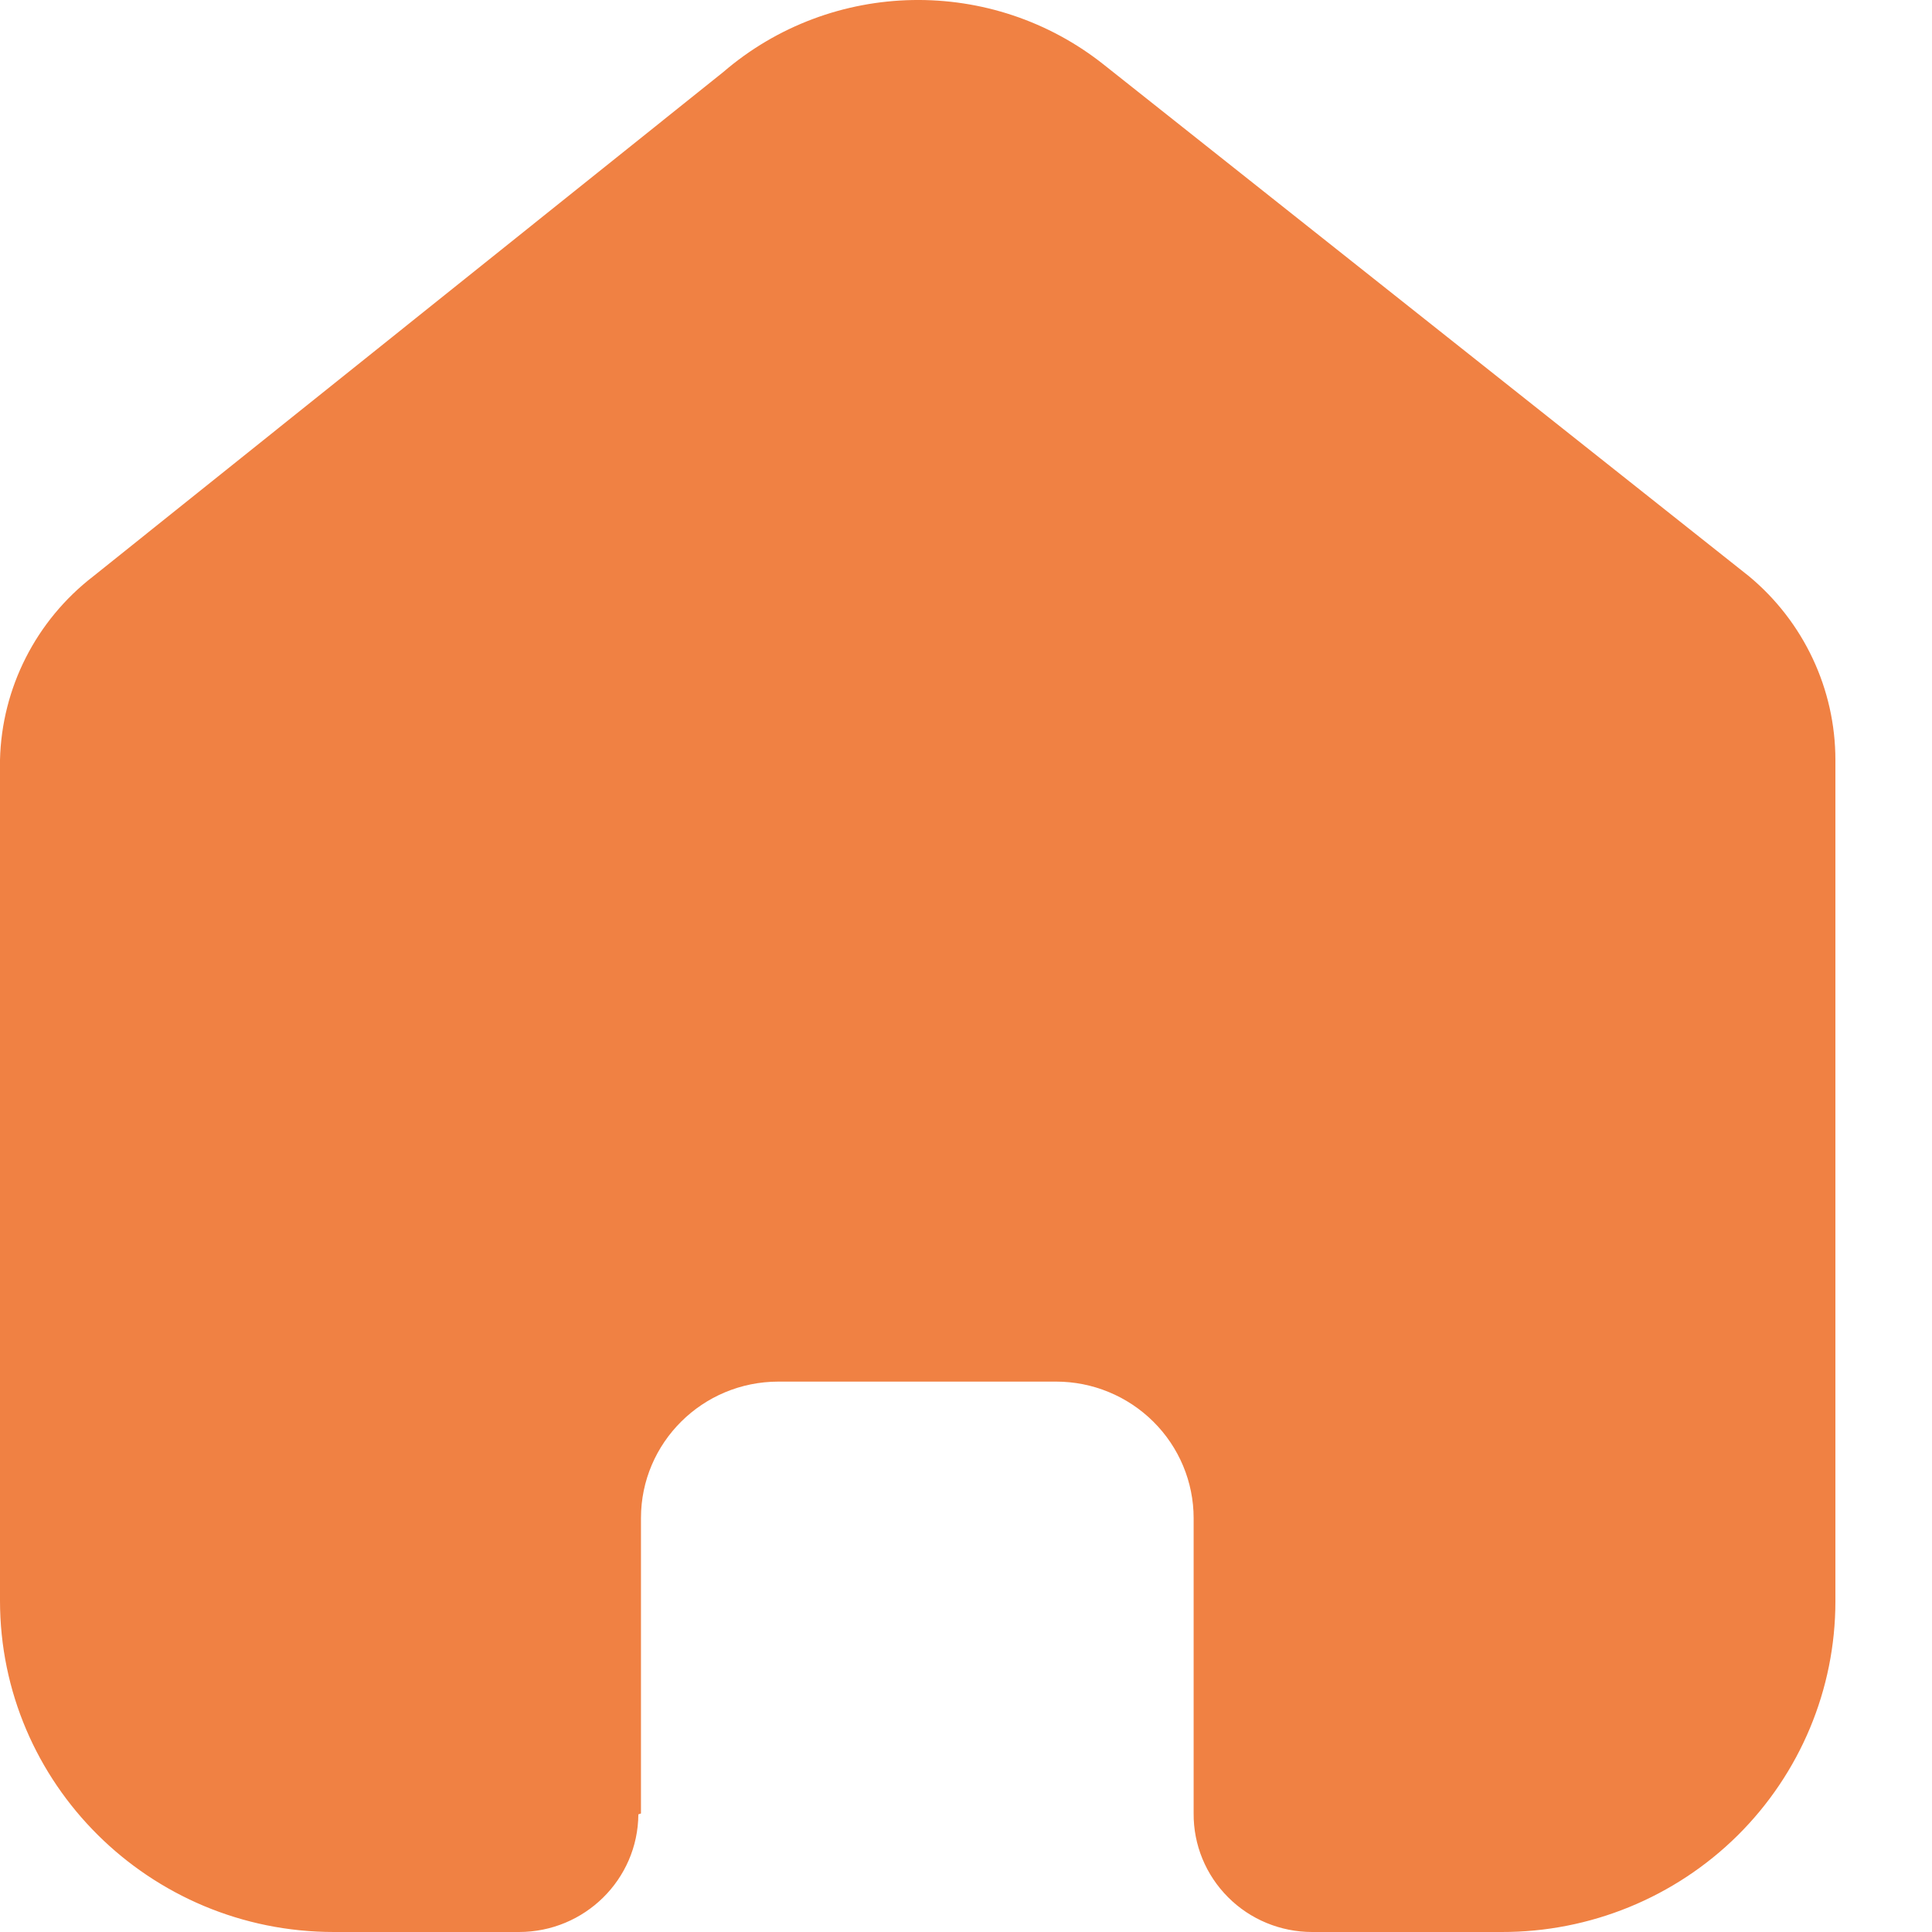 <svg width="17" height="17" viewBox="0 0 17 17" fill="none" xmlns="http://www.w3.org/2000/svg">
<path d="M5.64 15.957V13.358C5.64 12.695 6.181 12.157 6.85 12.157H9.293C9.614 12.157 9.921 12.284 10.148 12.509C10.375 12.734 10.503 13.04 10.503 13.358V15.957C10.501 16.233 10.61 16.498 10.806 16.694C11.001 16.89 11.268 17 11.546 17H13.212C13.991 17.002 14.738 16.696 15.289 16.151C15.84 15.605 16.15 14.864 16.15 14.091V6.687C16.15 6.063 15.871 5.47 15.389 5.07L9.719 0.574C8.733 -0.214 7.319 -0.188 6.363 0.635L0.822 5.07C0.317 5.459 0.015 6.053 0 6.687V14.084C0 15.694 1.315 17 2.938 17H4.566C5.144 17 5.613 16.538 5.617 15.965L5.64 15.957Z" fill="#F08143"/>
</svg>
